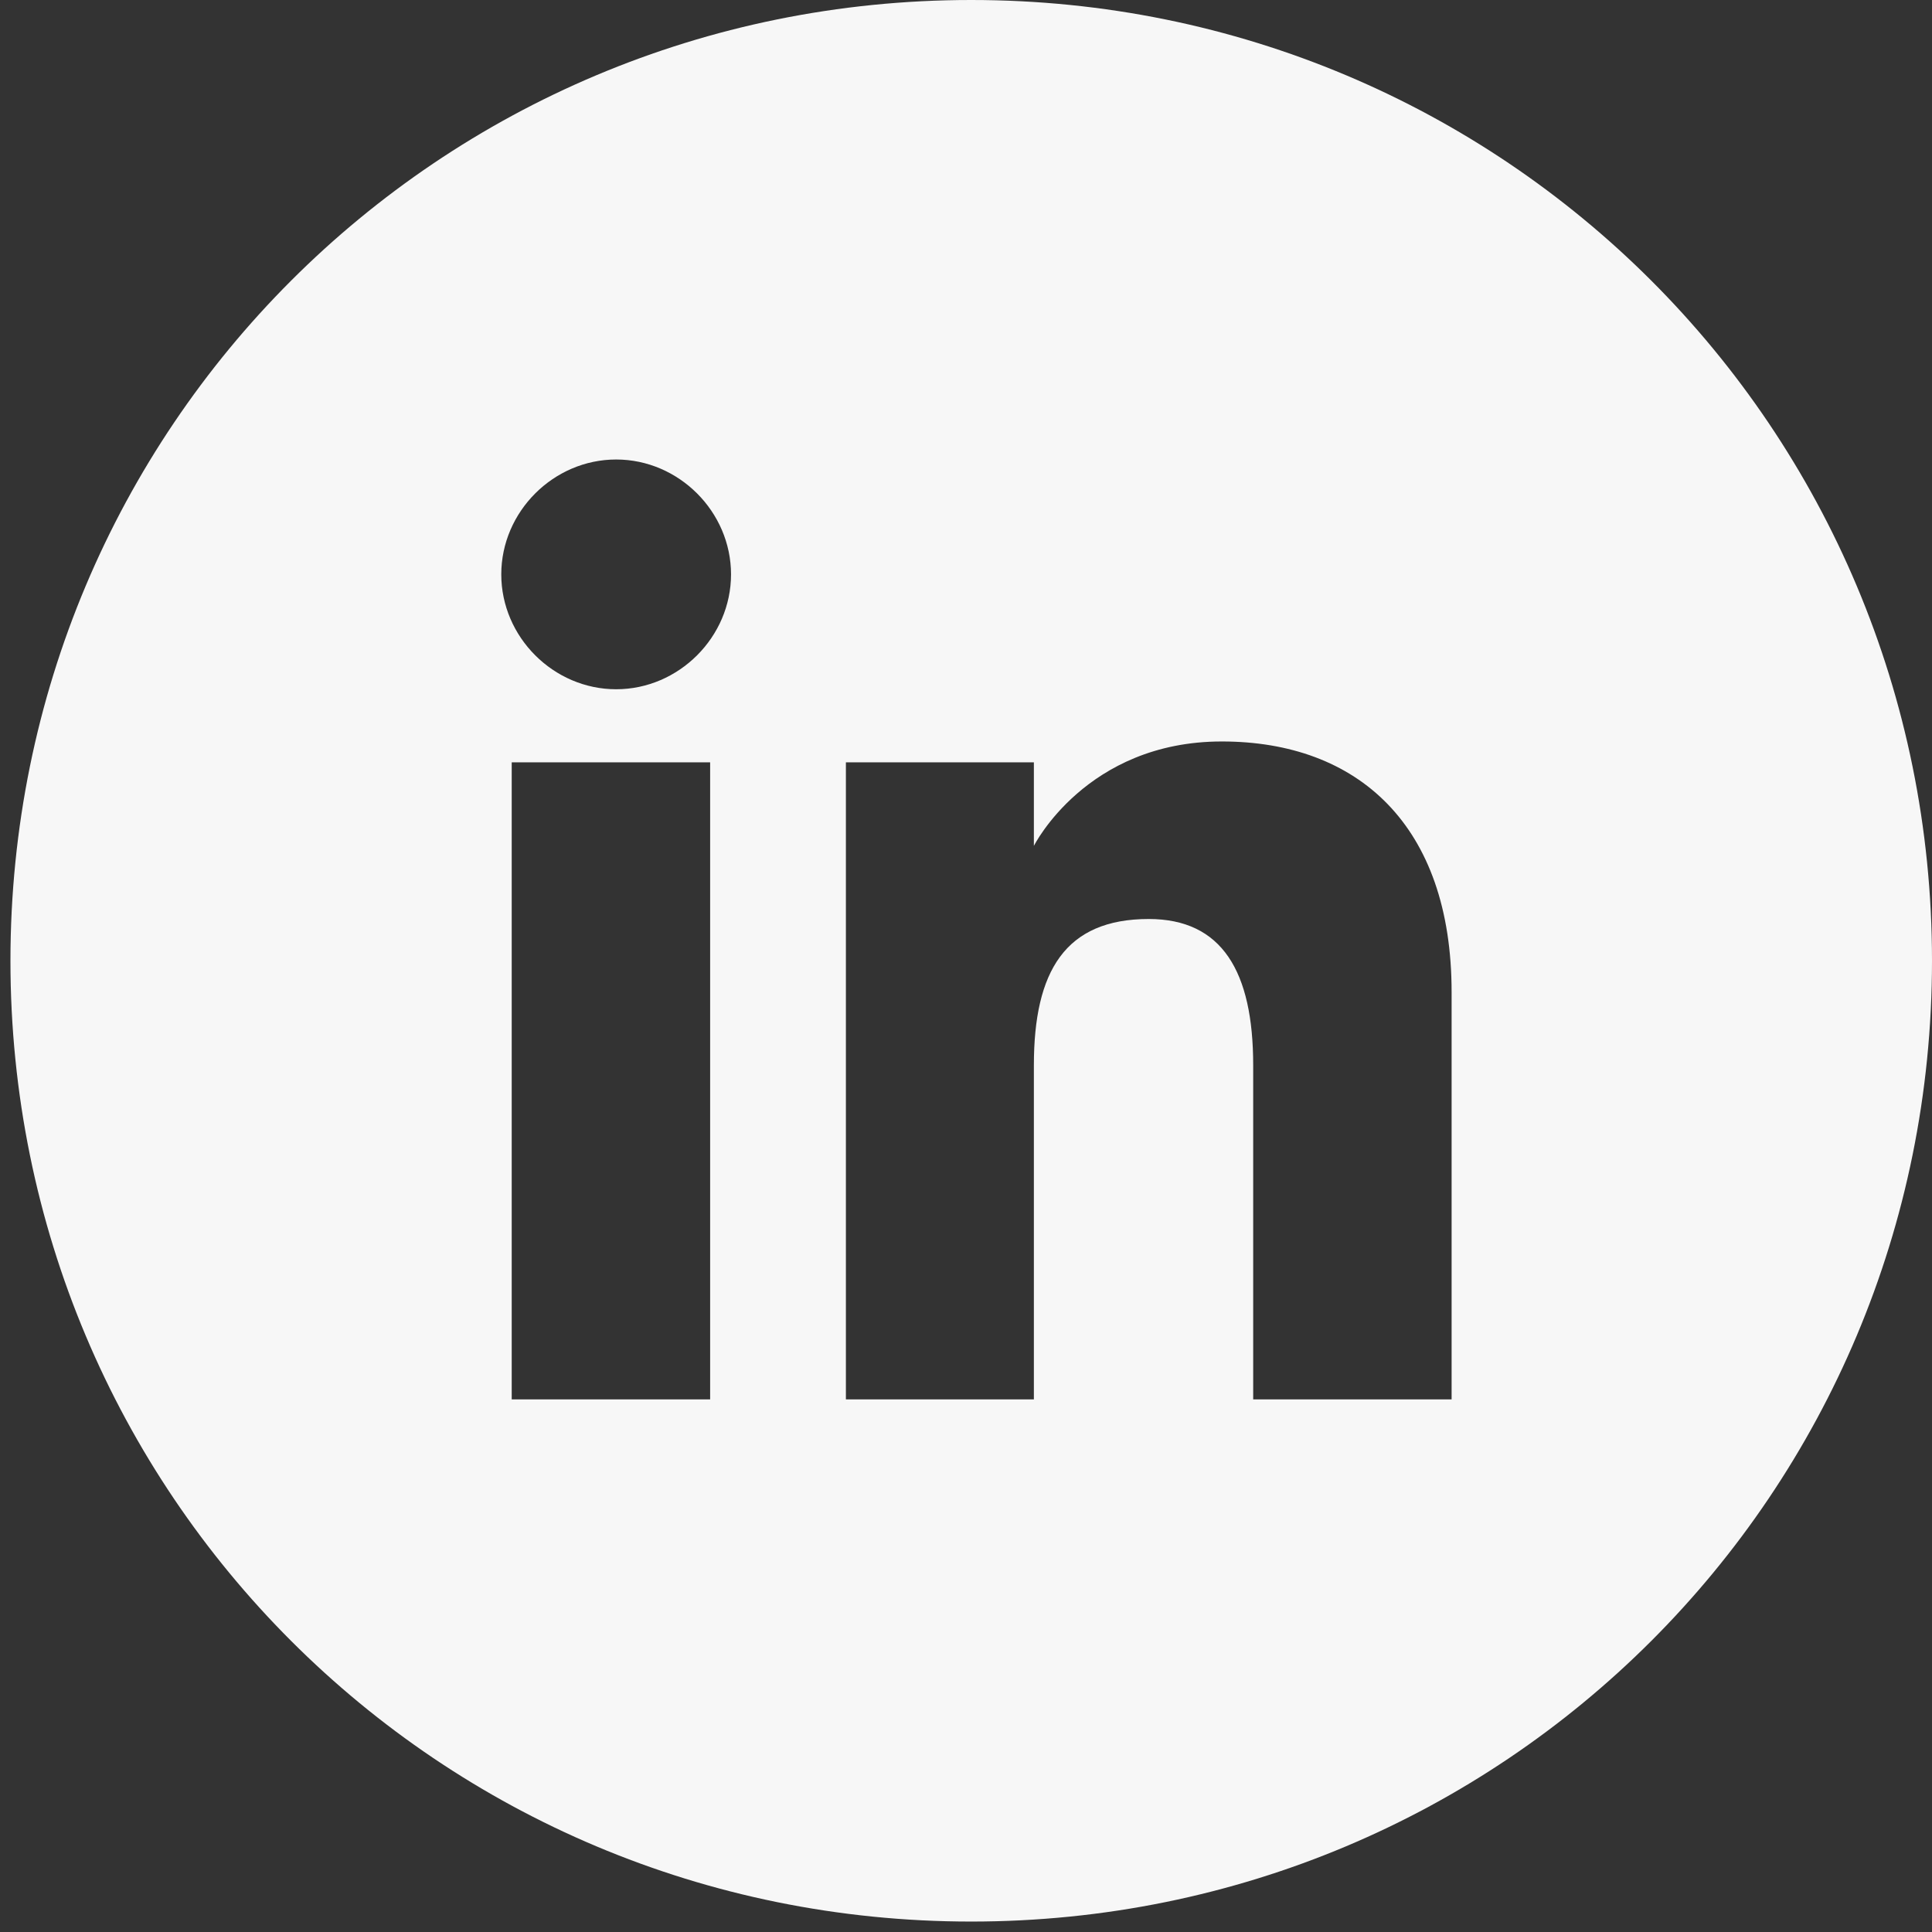 <?xml version="1.0" encoding="UTF-8"?>
<!DOCTYPE svg PUBLIC "-//W3C//DTD SVG 1.1//EN" "http://www.w3.org/Graphics/SVG/1.1/DTD/svg11.dtd">
<!-- Creator: CorelDRAW 2020 (64-Bit Оценочная версия) -->
<svg xmlns="http://www.w3.org/2000/svg" xml:space="preserve" width="4.408mm" height="4.408mm" version="1.1" style="shape-rendering:geometricPrecision; text-rendering:geometricPrecision; image-rendering:optimizeQuality; fill-rule:evenodd; clip-rule:evenodd"
viewBox="0 0 1.85 1.85"
 xmlns:xlink="http://www.w3.org/1999/xlink"
 xmlns:xodm="http://www.corel.com/coreldraw/odm/2003">
 <rect x="0" y="0" width="1.85" height="1.85" fill="#333333" stroke="none"/>
 <defs>
  <style type="text/css">
   <![CDATA[
    .fil0 {fill:#F7F7F7}
   ]]>
  </style>
 </defs>
 <g id="Слой_x0020_1">
  <path class="fil0" d="M1.85 0.92c0,-0.51 -0.41,-0.92 -0.92,-0.92 -0.51,0 -0.92,0.41 -0.92,0.92 0,0.51 0.41,0.92 0.92,0.92 0.51,0 0.92,-0.41 0.92,-0.92zm-1.17 0.42l-0.19 0 0 -0.61 0.19 0 0 0.61zm-0.09 -0.68c-0.06,0 -0.11,-0.05 -0.11,-0.11 0,-0.06 0.05,-0.11 0.11,-0.11 0.06,0 0.11,0.05 0.11,0.11 0,0.06 -0.05,0.11 -0.11,0.11zm0.8 0.68l-0.19 0c0,0 0,-0.23 0,-0.32 0,-0.09 -0.03,-0.14 -0.1,-0.14 -0.08,0 -0.11,0.05 -0.11,0.14 0,0.09 0,0.32 0,0.32l-0.18 0 0 -0.61 0.18 0 0 0.08c0,0 0.05,-0.1 0.18,-0.1 0.13,0 0.22,0.08 0.22,0.24 -0,0.16 -0,0.38 -0,0.38z"/>
 </g>
</svg>
